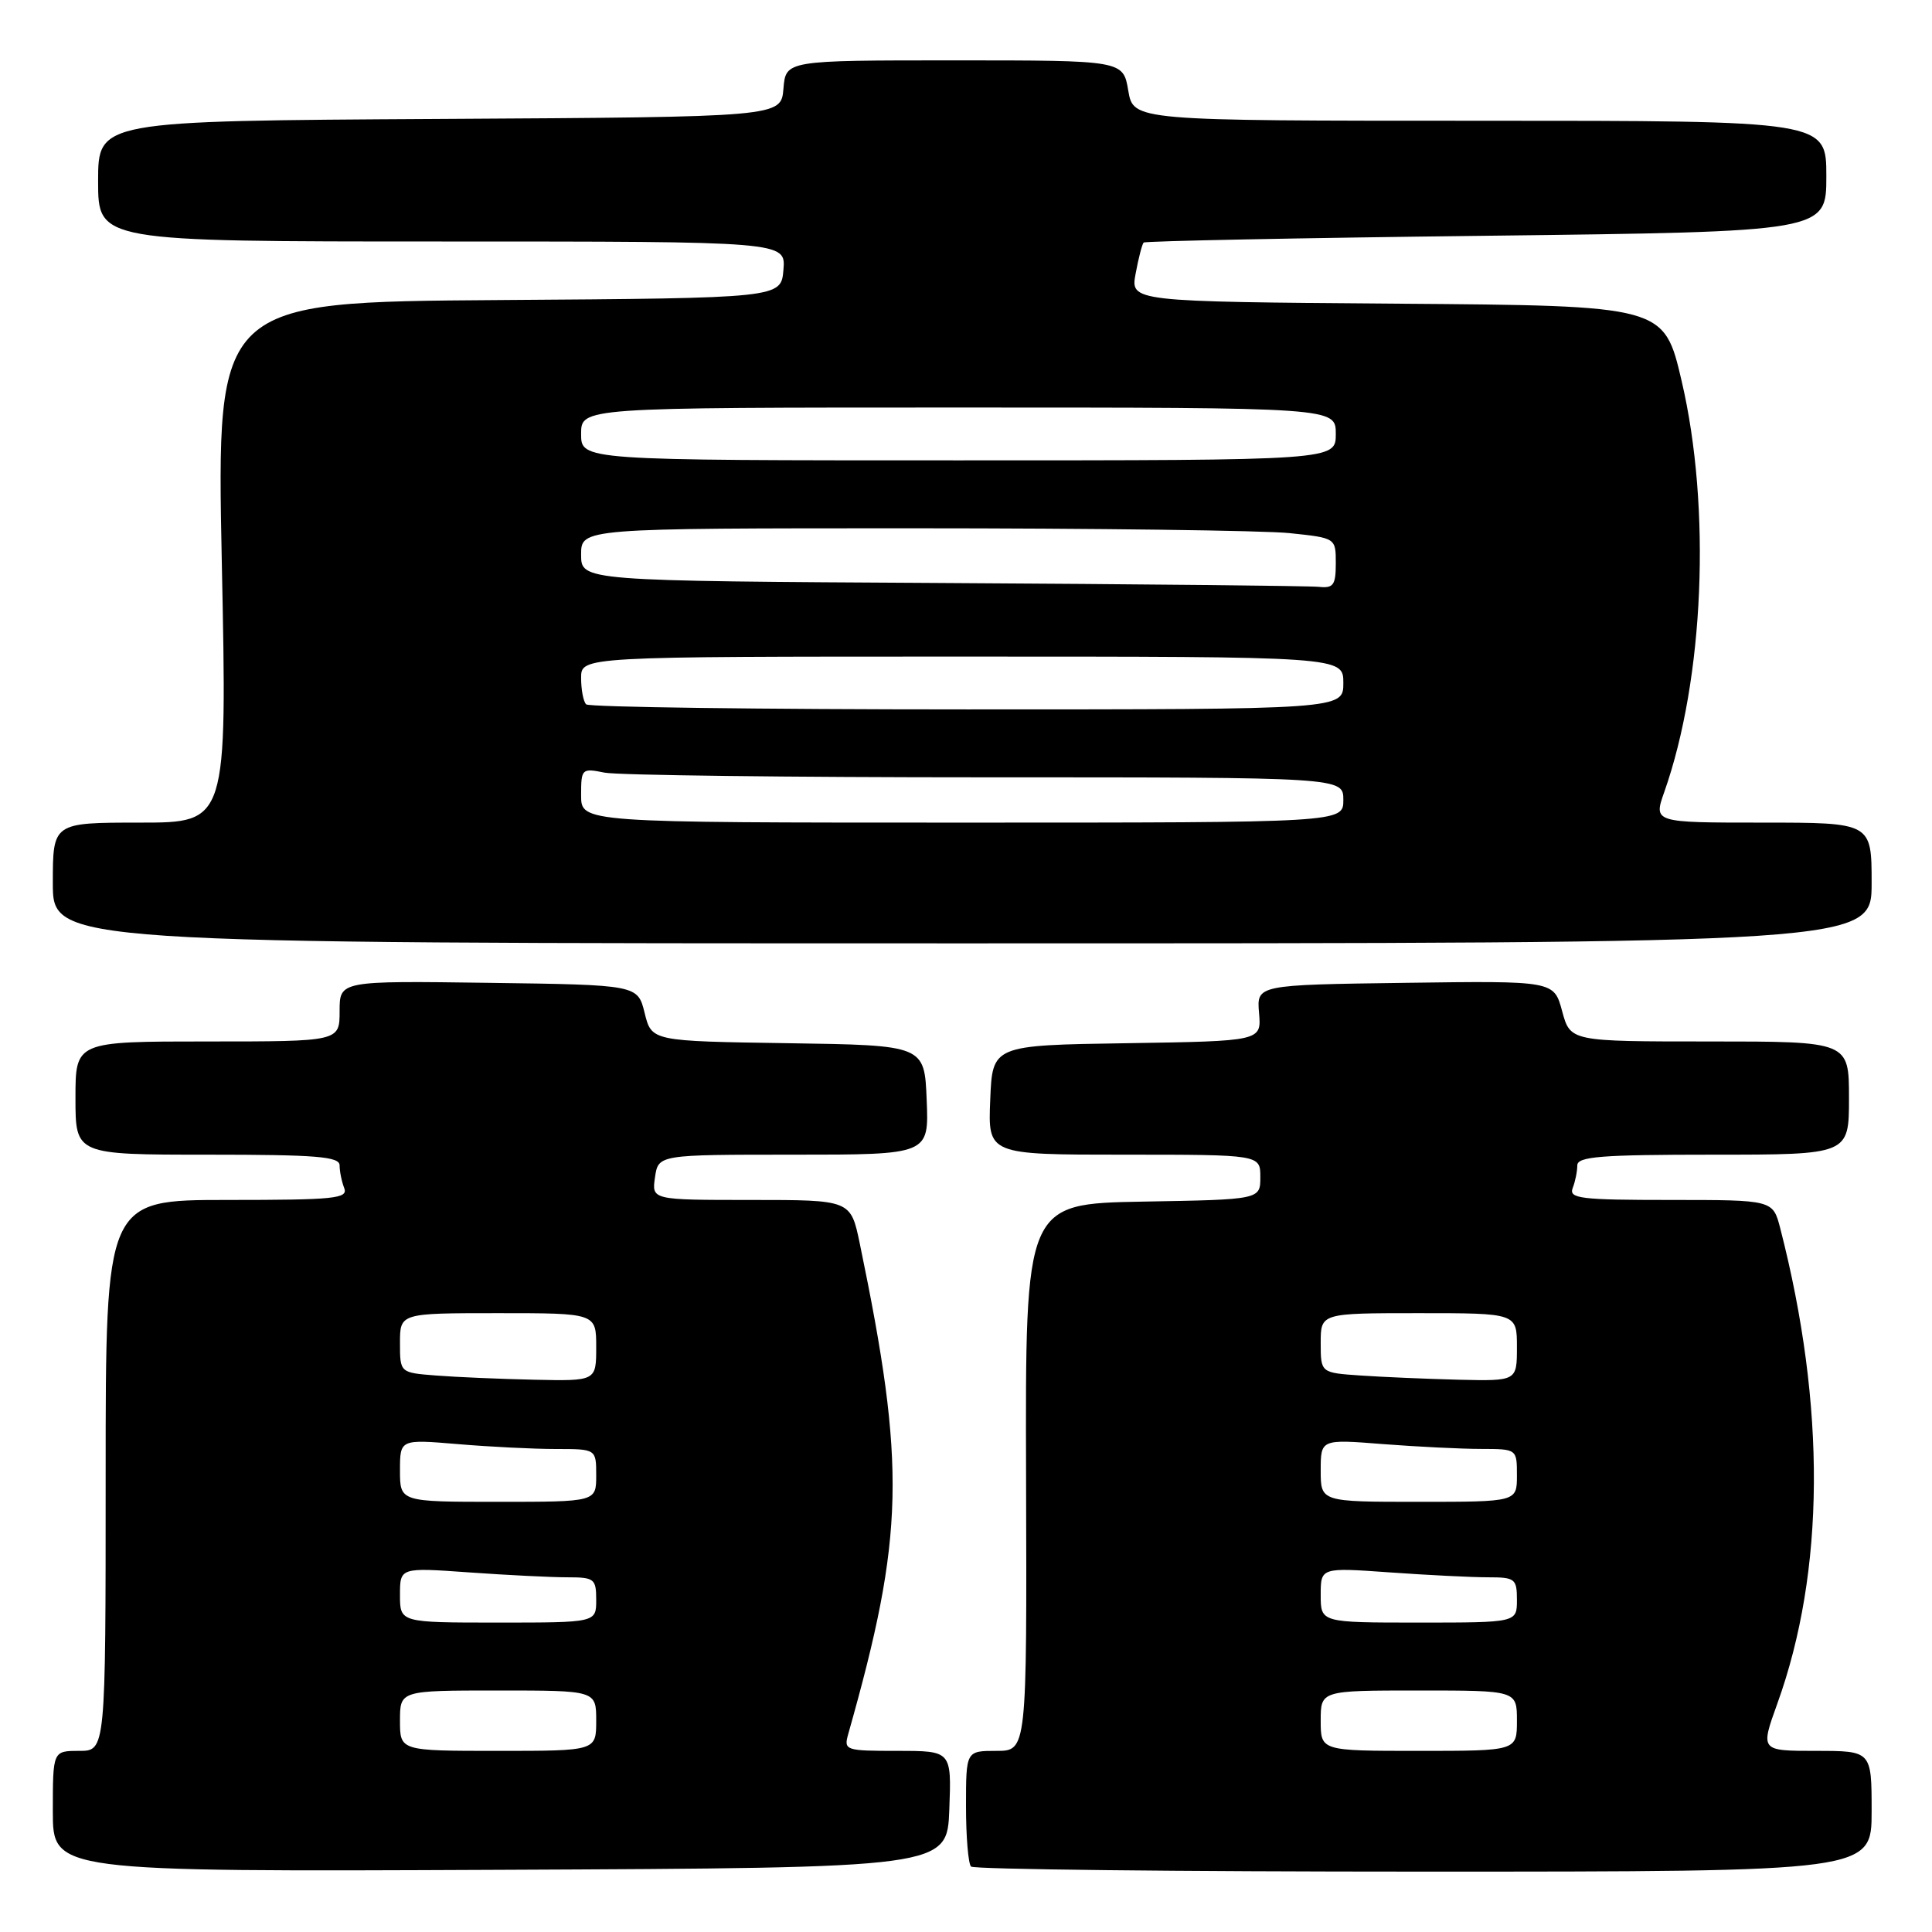 <?xml version="1.0" encoding="UTF-8" standalone="no"?>
<!DOCTYPE svg PUBLIC "-//W3C//DTD SVG 1.1//EN" "http://www.w3.org/Graphics/SVG/1.1/DTD/svg11.dtd" >
<svg xmlns="http://www.w3.org/2000/svg" xmlns:xlink="http://www.w3.org/1999/xlink" version="1.1" viewBox="0 0 256 256">
 <g >
 <path fill="currentColor"
d=" M 125.79 239.75 C 126.08 232.00 126.08 232.00 118.93 232.00 C 111.98 232.00 111.79 231.93 112.40 229.75 C 119.85 203.43 120.06 194.39 113.92 164.75 C 112.72 159.00 112.72 159.00 99.54 159.00 C 86.35 159.00 86.35 159.00 86.79 156.00 C 87.23 153.00 87.23 153.00 105.16 153.00 C 123.09 153.00 123.09 153.00 122.79 145.75 C 122.50 138.50 122.50 138.50 104.42 138.23 C 86.34 137.96 86.34 137.96 85.42 134.23 C 84.50 130.50 84.50 130.50 64.75 130.23 C 45.00 129.96 45.00 129.96 45.00 133.98 C 45.00 138.00 45.00 138.00 27.50 138.00 C 10.00 138.00 10.00 138.00 10.00 145.50 C 10.00 153.00 10.00 153.00 27.50 153.00 C 41.94 153.00 45.00 153.25 45.00 154.42 C 45.00 155.20 45.27 156.55 45.61 157.42 C 46.15 158.82 44.38 159.00 30.11 159.00 C 14.00 159.00 14.00 159.00 14.00 195.50 C 14.00 232.00 14.00 232.00 10.50 232.00 C 7.00 232.00 7.00 232.00 7.00 240.01 C 7.00 248.02 7.00 248.02 66.25 247.76 C 125.50 247.50 125.50 247.50 125.79 239.75 Z  M 248.00 240.00 C 248.00 232.00 248.00 232.00 240.62 232.00 C 233.25 232.00 233.25 232.00 235.50 225.75 C 241.83 208.21 241.97 186.37 235.89 162.75 C 234.92 159.00 234.92 159.00 221.35 159.00 C 209.39 159.00 207.86 158.81 208.39 157.42 C 208.73 156.55 209.00 155.20 209.00 154.42 C 209.00 153.25 212.13 153.00 227.00 153.00 C 245.00 153.00 245.00 153.00 245.00 145.50 C 245.00 138.00 245.00 138.00 226.54 138.00 C 208.08 138.00 208.08 138.00 206.99 133.98 C 205.91 129.96 205.91 129.96 186.21 130.23 C 166.51 130.50 166.51 130.50 166.83 134.23 C 167.15 137.95 167.15 137.95 149.32 138.23 C 131.50 138.50 131.50 138.50 131.21 145.75 C 130.91 153.00 130.91 153.00 148.96 153.00 C 167.00 153.00 167.00 153.00 167.00 155.97 C 167.00 158.95 167.00 158.95 151.43 159.22 C 135.85 159.50 135.85 159.50 135.96 195.75 C 136.07 232.00 136.07 232.00 132.03 232.00 C 128.00 232.00 128.00 232.00 128.00 239.33 C 128.00 243.37 128.30 246.97 128.67 247.33 C 129.03 247.70 156.03 248.00 188.67 248.00 C 248.00 248.00 248.00 248.00 248.00 240.00 Z  M 248.00 117.00 C 248.00 109.00 248.00 109.00 233.54 109.00 C 219.09 109.00 219.09 109.00 220.53 104.93 C 225.80 89.98 226.76 67.32 222.83 50.50 C 220.50 40.50 220.50 40.50 185.14 40.24 C 149.78 39.97 149.78 39.97 150.48 36.24 C 150.86 34.18 151.34 32.34 151.54 32.14 C 151.73 31.94 172.17 31.53 196.95 31.24 C 242.00 30.70 242.00 30.70 242.00 23.35 C 242.00 16.00 242.00 16.00 196.09 16.00 C 150.18 16.00 150.18 16.00 149.50 12.00 C 148.82 8.00 148.82 8.00 126.47 8.00 C 104.12 8.00 104.12 8.00 103.81 11.75 C 103.50 15.50 103.50 15.50 58.25 15.76 C 13.00 16.02 13.00 16.02 13.00 24.01 C 13.00 32.00 13.00 32.00 58.56 32.00 C 104.12 32.00 104.12 32.00 103.81 35.75 C 103.50 39.50 103.50 39.50 66.09 39.76 C 28.69 40.02 28.69 40.02 29.39 74.51 C 30.10 109.00 30.10 109.00 18.55 109.00 C 7.00 109.00 7.00 109.00 7.00 117.00 C 7.00 125.00 7.00 125.00 127.50 125.00 C 248.00 125.00 248.00 125.00 248.00 117.00 Z  M 53.00 228.00 C 53.00 224.00 53.00 224.00 66.00 224.00 C 79.00 224.00 79.00 224.00 79.00 228.00 C 79.00 232.00 79.00 232.00 66.00 232.00 C 53.00 232.00 53.00 232.00 53.00 228.00 Z  M 53.00 211.35 C 53.00 207.70 53.00 207.70 62.15 208.35 C 67.19 208.71 73.04 209.00 75.15 209.00 C 78.76 209.00 79.00 209.19 79.00 212.00 C 79.00 215.00 79.00 215.00 66.00 215.00 C 53.00 215.00 53.00 215.00 53.00 211.35 Z  M 53.00 194.85 C 53.00 190.71 53.00 190.71 60.65 191.35 C 64.86 191.71 70.71 192.00 73.65 192.00 C 79.00 192.00 79.00 192.00 79.00 195.50 C 79.00 199.00 79.00 199.00 66.00 199.00 C 53.00 199.00 53.00 199.00 53.00 194.85 Z  M 57.75 182.26 C 53.00 181.89 53.00 181.89 53.00 177.95 C 53.00 174.00 53.00 174.00 66.00 174.00 C 79.00 174.00 79.00 174.00 79.00 178.50 C 79.00 183.00 79.00 183.00 70.75 182.82 C 66.21 182.72 60.36 182.47 57.75 182.26 Z  M 175.00 228.00 C 175.00 224.00 175.00 224.00 188.00 224.00 C 201.00 224.00 201.00 224.00 201.00 228.00 C 201.00 232.00 201.00 232.00 188.00 232.00 C 175.00 232.00 175.00 232.00 175.00 228.00 Z  M 175.00 211.35 C 175.00 207.70 175.00 207.70 184.15 208.35 C 189.19 208.71 195.04 209.00 197.15 209.00 C 200.76 209.00 201.00 209.19 201.00 212.00 C 201.00 215.00 201.00 215.00 188.00 215.00 C 175.00 215.00 175.00 215.00 175.00 211.35 Z  M 175.00 194.85 C 175.00 190.70 175.00 190.70 183.25 191.35 C 187.79 191.70 193.64 191.99 196.25 191.99 C 201.00 192.00 201.00 192.00 201.00 195.50 C 201.00 199.00 201.00 199.00 188.00 199.00 C 175.00 199.00 175.00 199.00 175.00 194.85 Z  M 180.25 182.26 C 175.00 181.90 175.00 181.90 175.00 177.95 C 175.00 174.00 175.00 174.00 188.00 174.00 C 201.00 174.00 201.00 174.00 201.00 178.50 C 201.00 183.00 201.00 183.00 193.25 182.82 C 188.99 182.71 183.14 182.46 180.25 182.26 Z  M 77.00 105.38 C 77.00 101.85 77.08 101.77 80.12 102.38 C 81.84 102.72 104.57 103.00 130.62 103.00 C 178.00 103.00 178.00 103.00 178.00 106.00 C 178.00 109.00 178.00 109.00 127.50 109.00 C 77.00 109.00 77.00 109.00 77.00 105.38 Z  M 77.67 93.33 C 77.30 92.97 77.00 91.39 77.00 89.83 C 77.00 87.00 77.00 87.00 127.50 87.00 C 178.00 87.00 178.00 87.00 178.00 90.50 C 178.00 94.00 178.00 94.00 128.17 94.00 C 100.76 94.00 78.03 93.70 77.67 93.33 Z  M 124.75 77.25 C 77.00 76.98 77.00 76.98 77.00 73.49 C 77.00 70.00 77.00 70.00 120.85 70.00 C 144.97 70.00 167.47 70.29 170.85 70.64 C 177.00 71.28 177.00 71.28 177.00 74.64 C 177.00 77.53 176.68 77.97 174.75 77.76 C 173.51 77.63 151.01 77.40 124.75 77.25 Z  M 77.00 57.50 C 77.00 54.00 77.00 54.00 127.00 54.00 C 177.00 54.00 177.00 54.00 177.00 57.50 C 177.00 61.00 177.00 61.00 127.00 61.00 C 77.00 61.00 77.00 61.00 77.00 57.50 Z "/>
</g>
</svg>